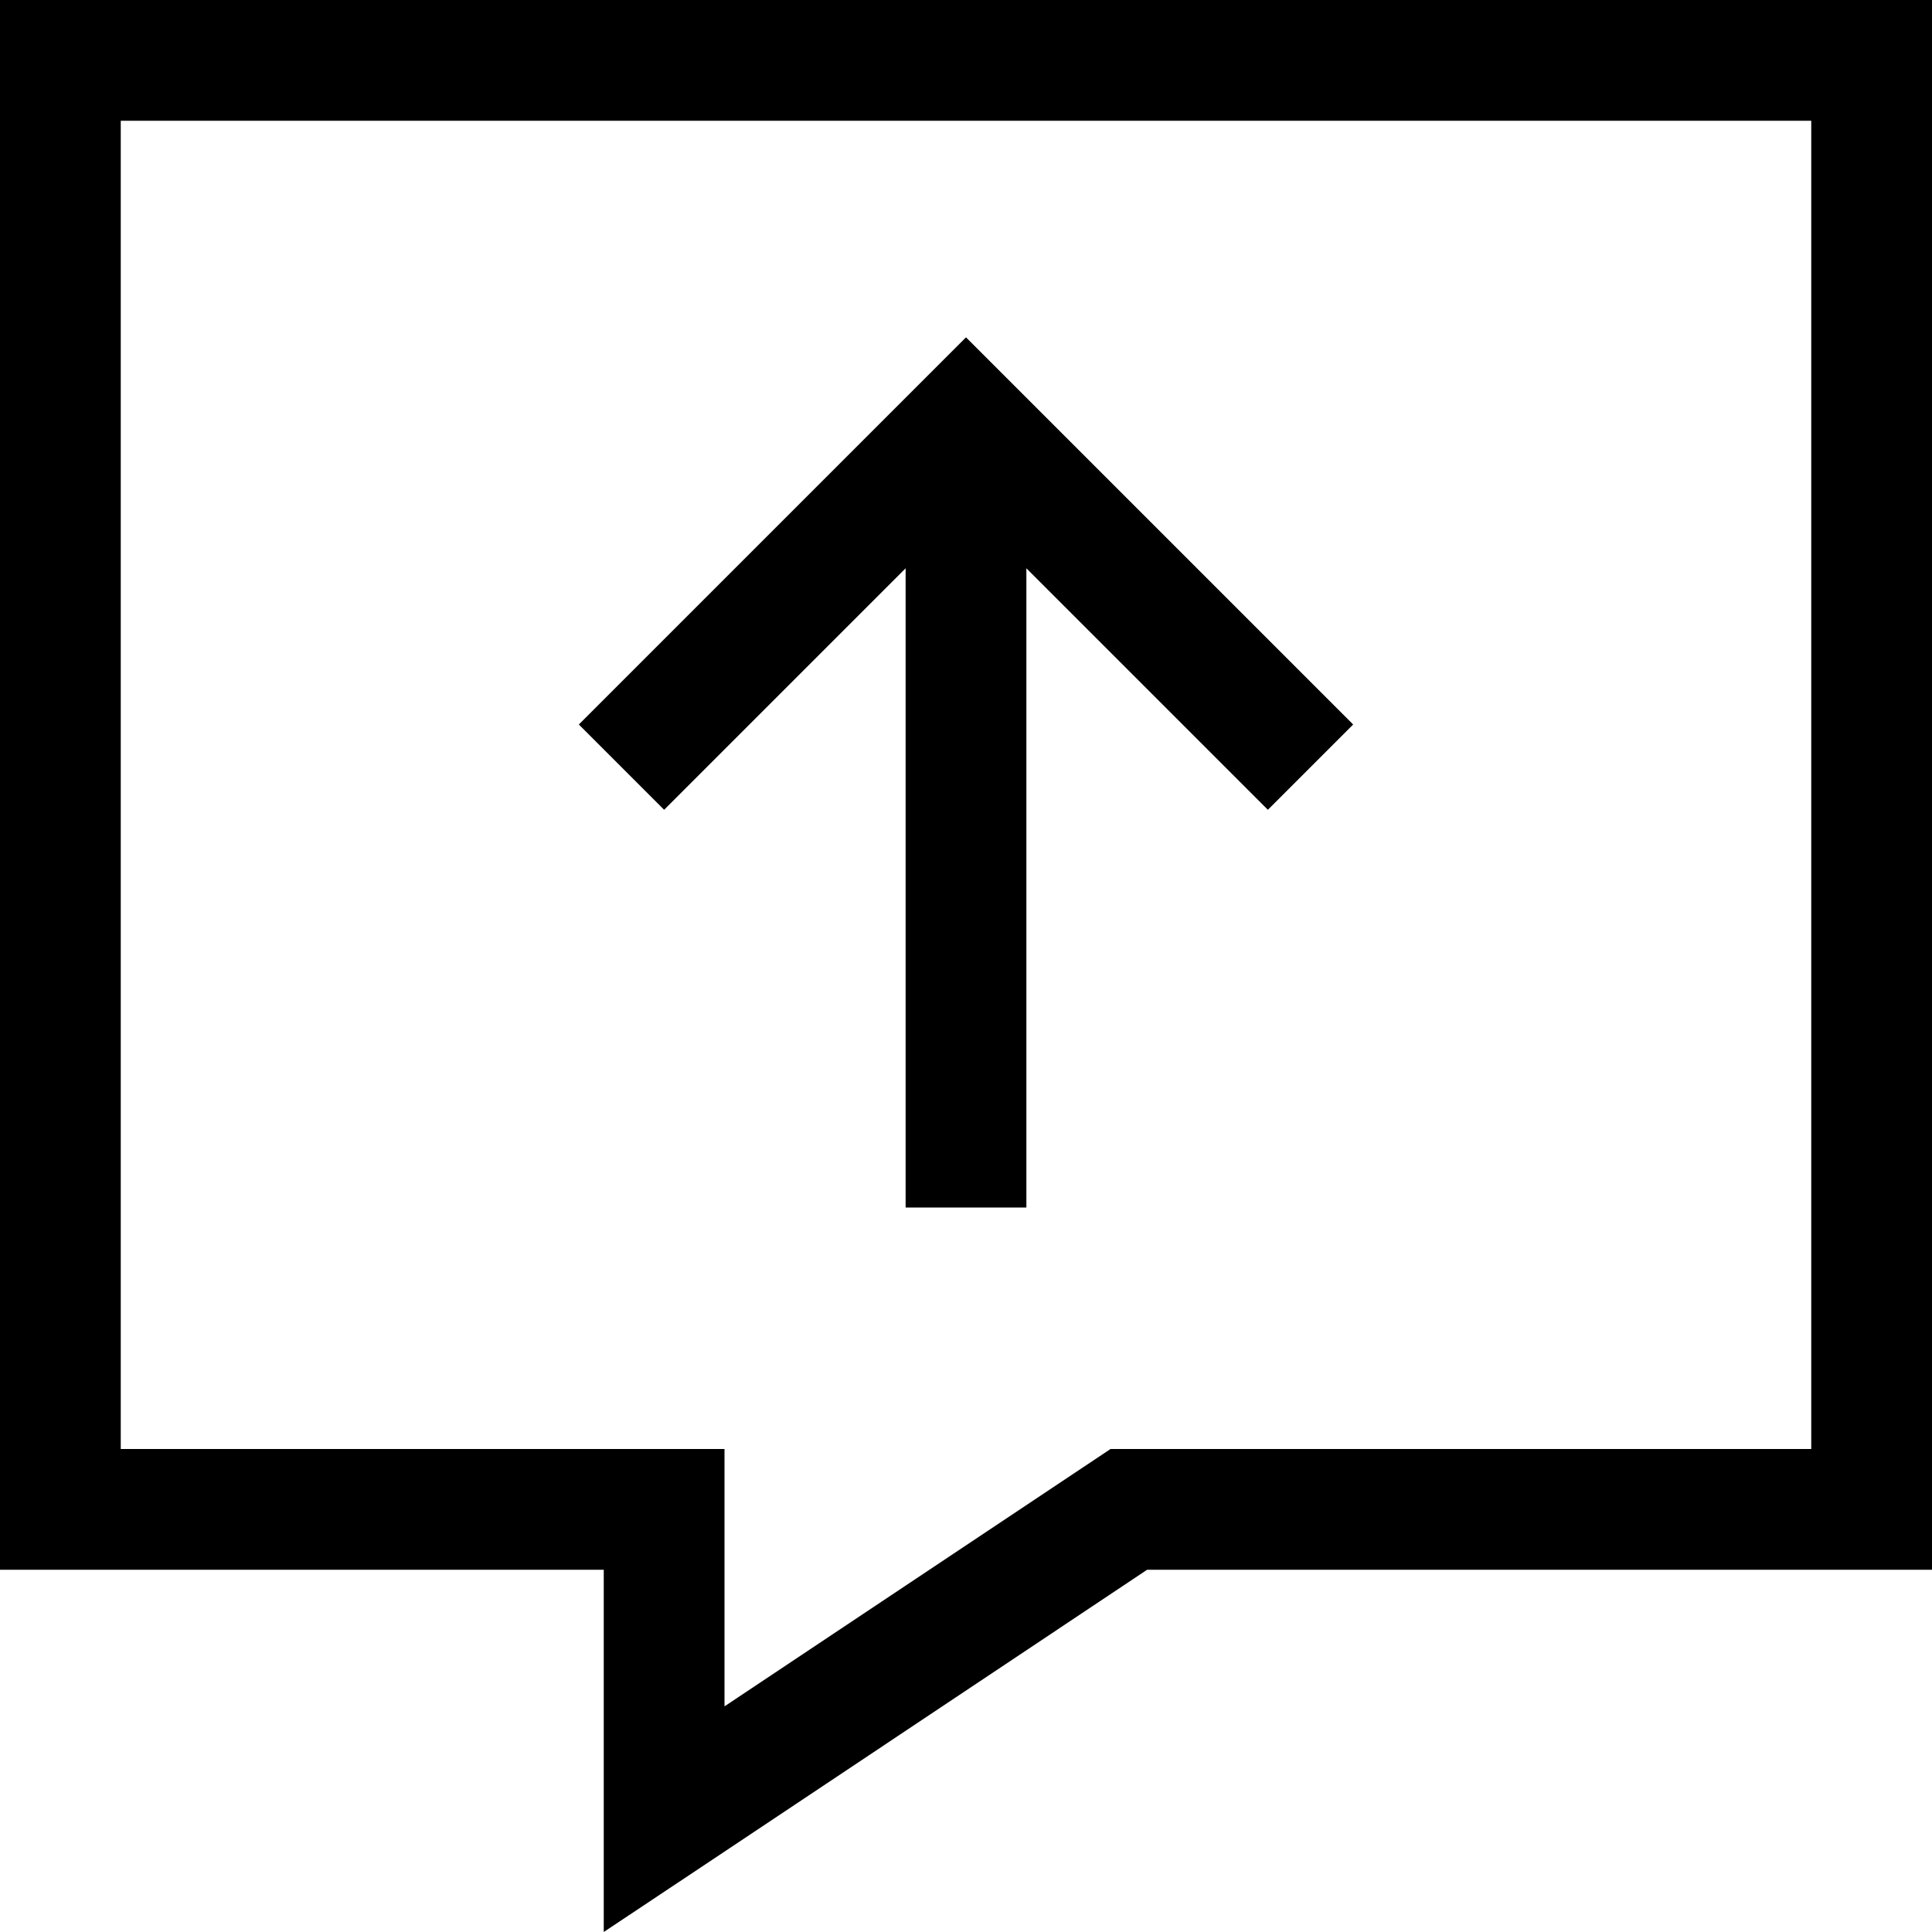<svg xmlns="http://www.w3.org/2000/svg" viewBox="0 0 512 512"><path d="M160 416H128 32 0V384 32 0H32 480h32V32 384v32H480 304L192 490.7 160 512V473.5 448 416zm0-32h32v32 36.2l94.2-62.8 8.1-5.4H304 480V32H32V384H160zm112-80v16H240V304 150.6l-52.7 52.7L176 214.6 153.4 192l11.3-11.3 80-80L256 89.4l11.3 11.3 80 80L358.6 192 336 214.6l-11.3-11.3L272 150.6V304z"/></svg>